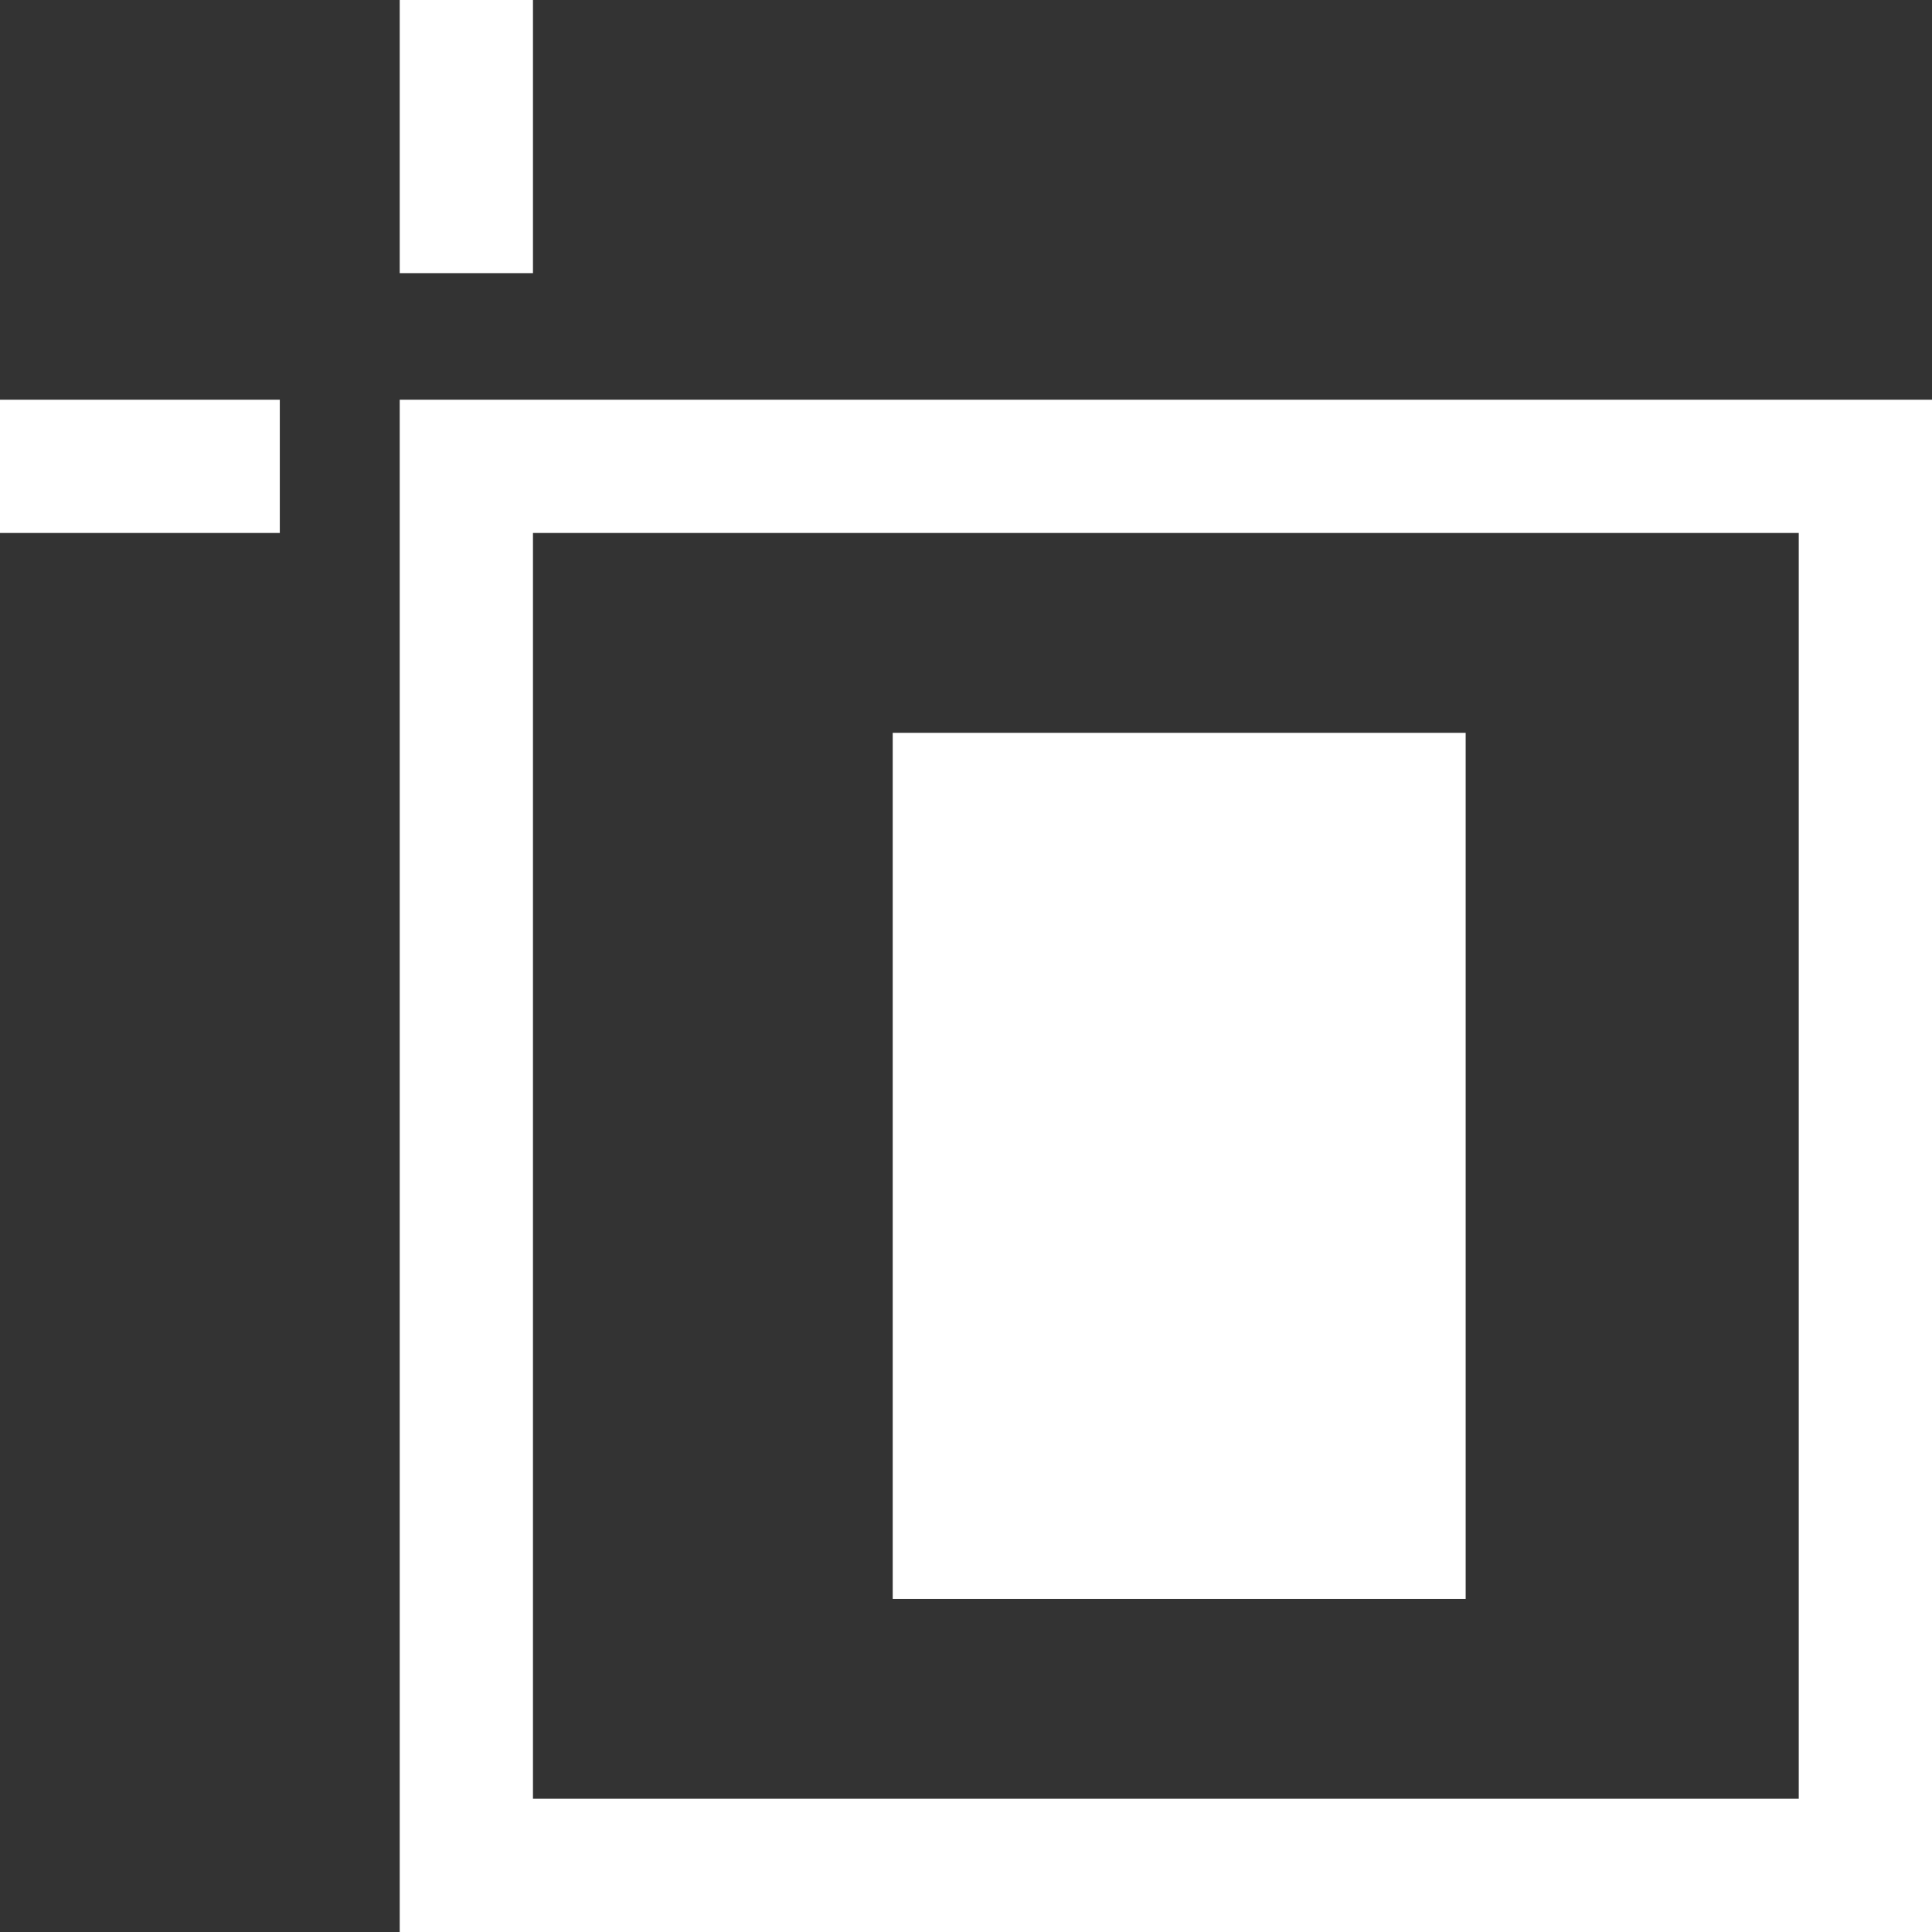 <?xml version="1.0" encoding="utf-8"?>
<!-- Generator: Adobe Illustrator 24.3.0, SVG Export Plug-In . SVG Version: 6.00 Build 0)  -->
<svg version="1.0" id="Layer_1" xmlns="http://www.w3.org/2000/svg" xmlns:xlink="http://www.w3.org/1999/xlink" x="0px" y="0px"
	 viewBox="0 0 29 29" style="enable-background:new 0 0 29 29;" xml:space="preserve">
<rect x="0" y="0" width="29" height="29" fill="#333333" stroke="none"/>
<path style="fill:#FFFFFF;" d="M6,6v23h23V6H6z M27,27H8V8h19V27z"/>
<rect x="6" style="fill:#FFFFFF;" width="2" height="4.1"/>
<rect y="6" style="fill:#FFFFFF;" width="4.2" height="2"/>
<rect x="13.4" y="11" style="fill:#FFFFFF;" width="8.6" height="13"/>
</svg>
